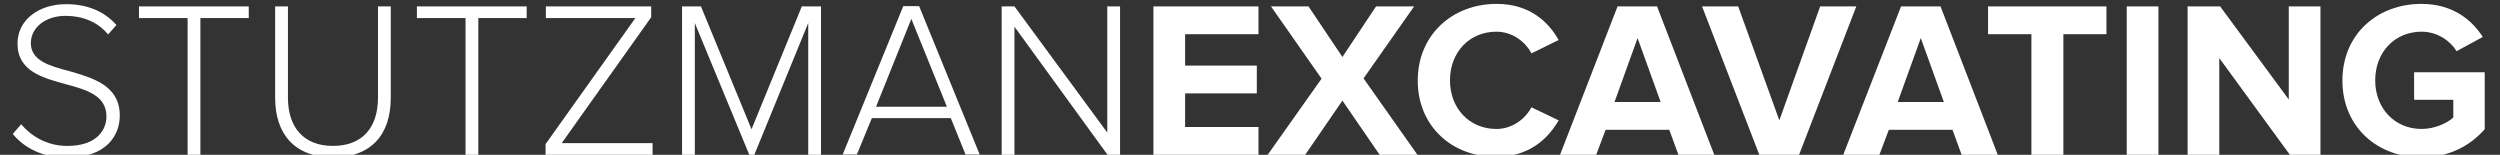 <?xml version="1.0" encoding="utf-8"?>
<!-- Generator: Adobe Illustrator 19.2.1, SVG Export Plug-In . SVG Version: 6.00 Build 0)  -->
<svg version="1.1" id="Layer_1" xmlns="http://www.w3.org/2000/svg" xmlns:xlink="http://www.w3.org/1999/xlink" x="0px" y="0px"
	 viewBox="0 0 899.5 55.7" style="enable-background:new 0 0 899.5 55.7;" xml:space="preserve">
<rect x="0" y="0" width="899.5" height="55.7" fill="#333333" stroke="none"/>
<style type="text/css">
	.st0{fill:#FFFFFF;}
</style>
<g>
	<path class="st0" d="M7.6,44.7c3.4,4,9,7.8,16.6,7.8c11,0,14.1-6.1,14.1-10.6c0-7.5-7.1-9.6-14.6-11.6c-8.4-2.3-17.4-4.7-17.4-14.6
		c0-8.7,7.8-14.2,17.5-14.2c8,0,13.9,2.8,18.1,7.5l-3,3.4c-3.8-4.6-9.3-6.7-15.3-6.7c-7.1,0-12.5,4.1-12.5,9.8
		c0,6.3,6.6,8.2,13.9,10.1c8.6,2.5,18.1,5.2,18.1,16c0,6.9-4.6,15.1-19,15.1c-8.8,0-15.4-3.5-19.5-8.5L7.6,44.7z"/>
	<path class="st0" d="M67.5,6.5H50V2.3h39.5v4.2H72.1v49.2h-4.6V6.5z"/>
	<path class="st0" d="M99,2.3h4.6v32.8c0,10.8,5.7,17.4,16.2,17.4c10.6,0,16.2-6.6,16.2-17.4V2.3h4.6v32.9c0,13.2-7,21.4-20.8,21.4
		c-13.7,0-20.8-8.3-20.8-21.4V2.3z"/>
	<path class="st0" d="M167.5,6.5H150V2.3h39.5v4.2h-17.4v49.2h-4.6V6.5z"/>
	<path class="st0" d="M196.4,51.7l32.2-45.2h-32.2V2.3h37.9v3.9l-32.2,45.3h32.7v4.2h-38.5V51.7z"/>
	<path class="st0" d="M290.8,8.3l-19.4,47.4h-1.8L250,8.3v47.4h-4.6V2.3h6.8l18.2,44.2l18.1-44.2h6.9v53.4h-4.6V8.3z"/>
	<path class="st0" d="M342.1,42.5h-28.4l-5.4,13.1h-5.1l21.8-53.4h5.7l21.8,53.4h-5.1L342.1,42.5z M315.2,38.4h25.5L327.9,6.8
		L315.2,38.4z"/>
	<path class="st0" d="M365,9.6v46.1h-4.6V2.3h4.6l33.4,45.4V2.3h4.6v53.4h-4.5L365,9.6z"/>
	<path class="st0" d="M415,55.7V2.3h37.8v10h-26.4v11.3h25.8v10h-25.8v12.1h26.4v10H415z"/>
	<path class="st0" d="M496.4,55.7l-13.4-19.5l-13.4,19.5h-13.5l19.4-27.4l-18.2-26h13.5l12.2,18.2l12.1-18.2h13.7l-18.2,25.9
		L510,55.7H496.4z"/>
	<path class="st0" d="M510.1,29c0-16.4,12.4-27.6,28.4-27.6c11.8,0,18.6,6.4,22.3,13l-9.8,4.8c-2.2-4.3-7-7.8-12.6-7.8
		c-9.7,0-16.7,7.4-16.7,17.5s7,17.5,16.7,17.5c5.5,0,10.3-3.4,12.6-7.8l9.8,4.7c-3.8,6.6-10.6,13.1-22.3,13.1
		C522.5,56.6,510.1,45.4,510.1,29z"/>
	<path class="st0" d="M603.9,55.7l-3.3-9h-22.9l-3.4,9h-13L582,2.3h14.2l20.6,53.4H603.9z M589.2,13.7l-8.3,23h16.6L589.2,13.7z"/>
	<path class="st0" d="M633,55.7L612.4,2.3h13l14.8,41l14.7-41h13l-20.6,53.4H633z"/>
	<path class="st0" d="M705.8,55.7l-3.3-9h-22.9l-3.4,9h-13L684,2.3h14.2l20.6,53.4H705.8z M691.1,13.7l-8.3,23h16.6L691.1,13.7z"/>
	<path class="st0" d="M730.9,55.7V12.3h-15.6v-10h42.6v10h-15.5v43.4H730.9z"/>
	<path class="st0" d="M765.2,55.7V2.3h11.4v53.4H765.2z"/>
	<path class="st0" d="M823.9,55.7l-25.4-34.8v34.8h-11.4V2.3h11.7l24.7,33.5V2.3h11.4v53.4H823.9z"/>
	<path class="st0" d="M842.8,29c0-16.9,12.8-27.6,28.4-27.6c11.1,0,18.1,5.6,22.1,11.9l-9.4,5.1c-2.4-3.8-7-7-12.6-7
		c-9.7,0-16.7,7.4-16.7,17.5s7,17.5,16.7,17.5c4.7,0,9.2-2.1,11.4-4.1v-6.4h-14.1v-9.9H894v20.5c-5.4,6.1-13,10.1-22.7,10.1
		C855.6,56.7,842.8,45.8,842.8,29z"/>
</g>
</svg>
